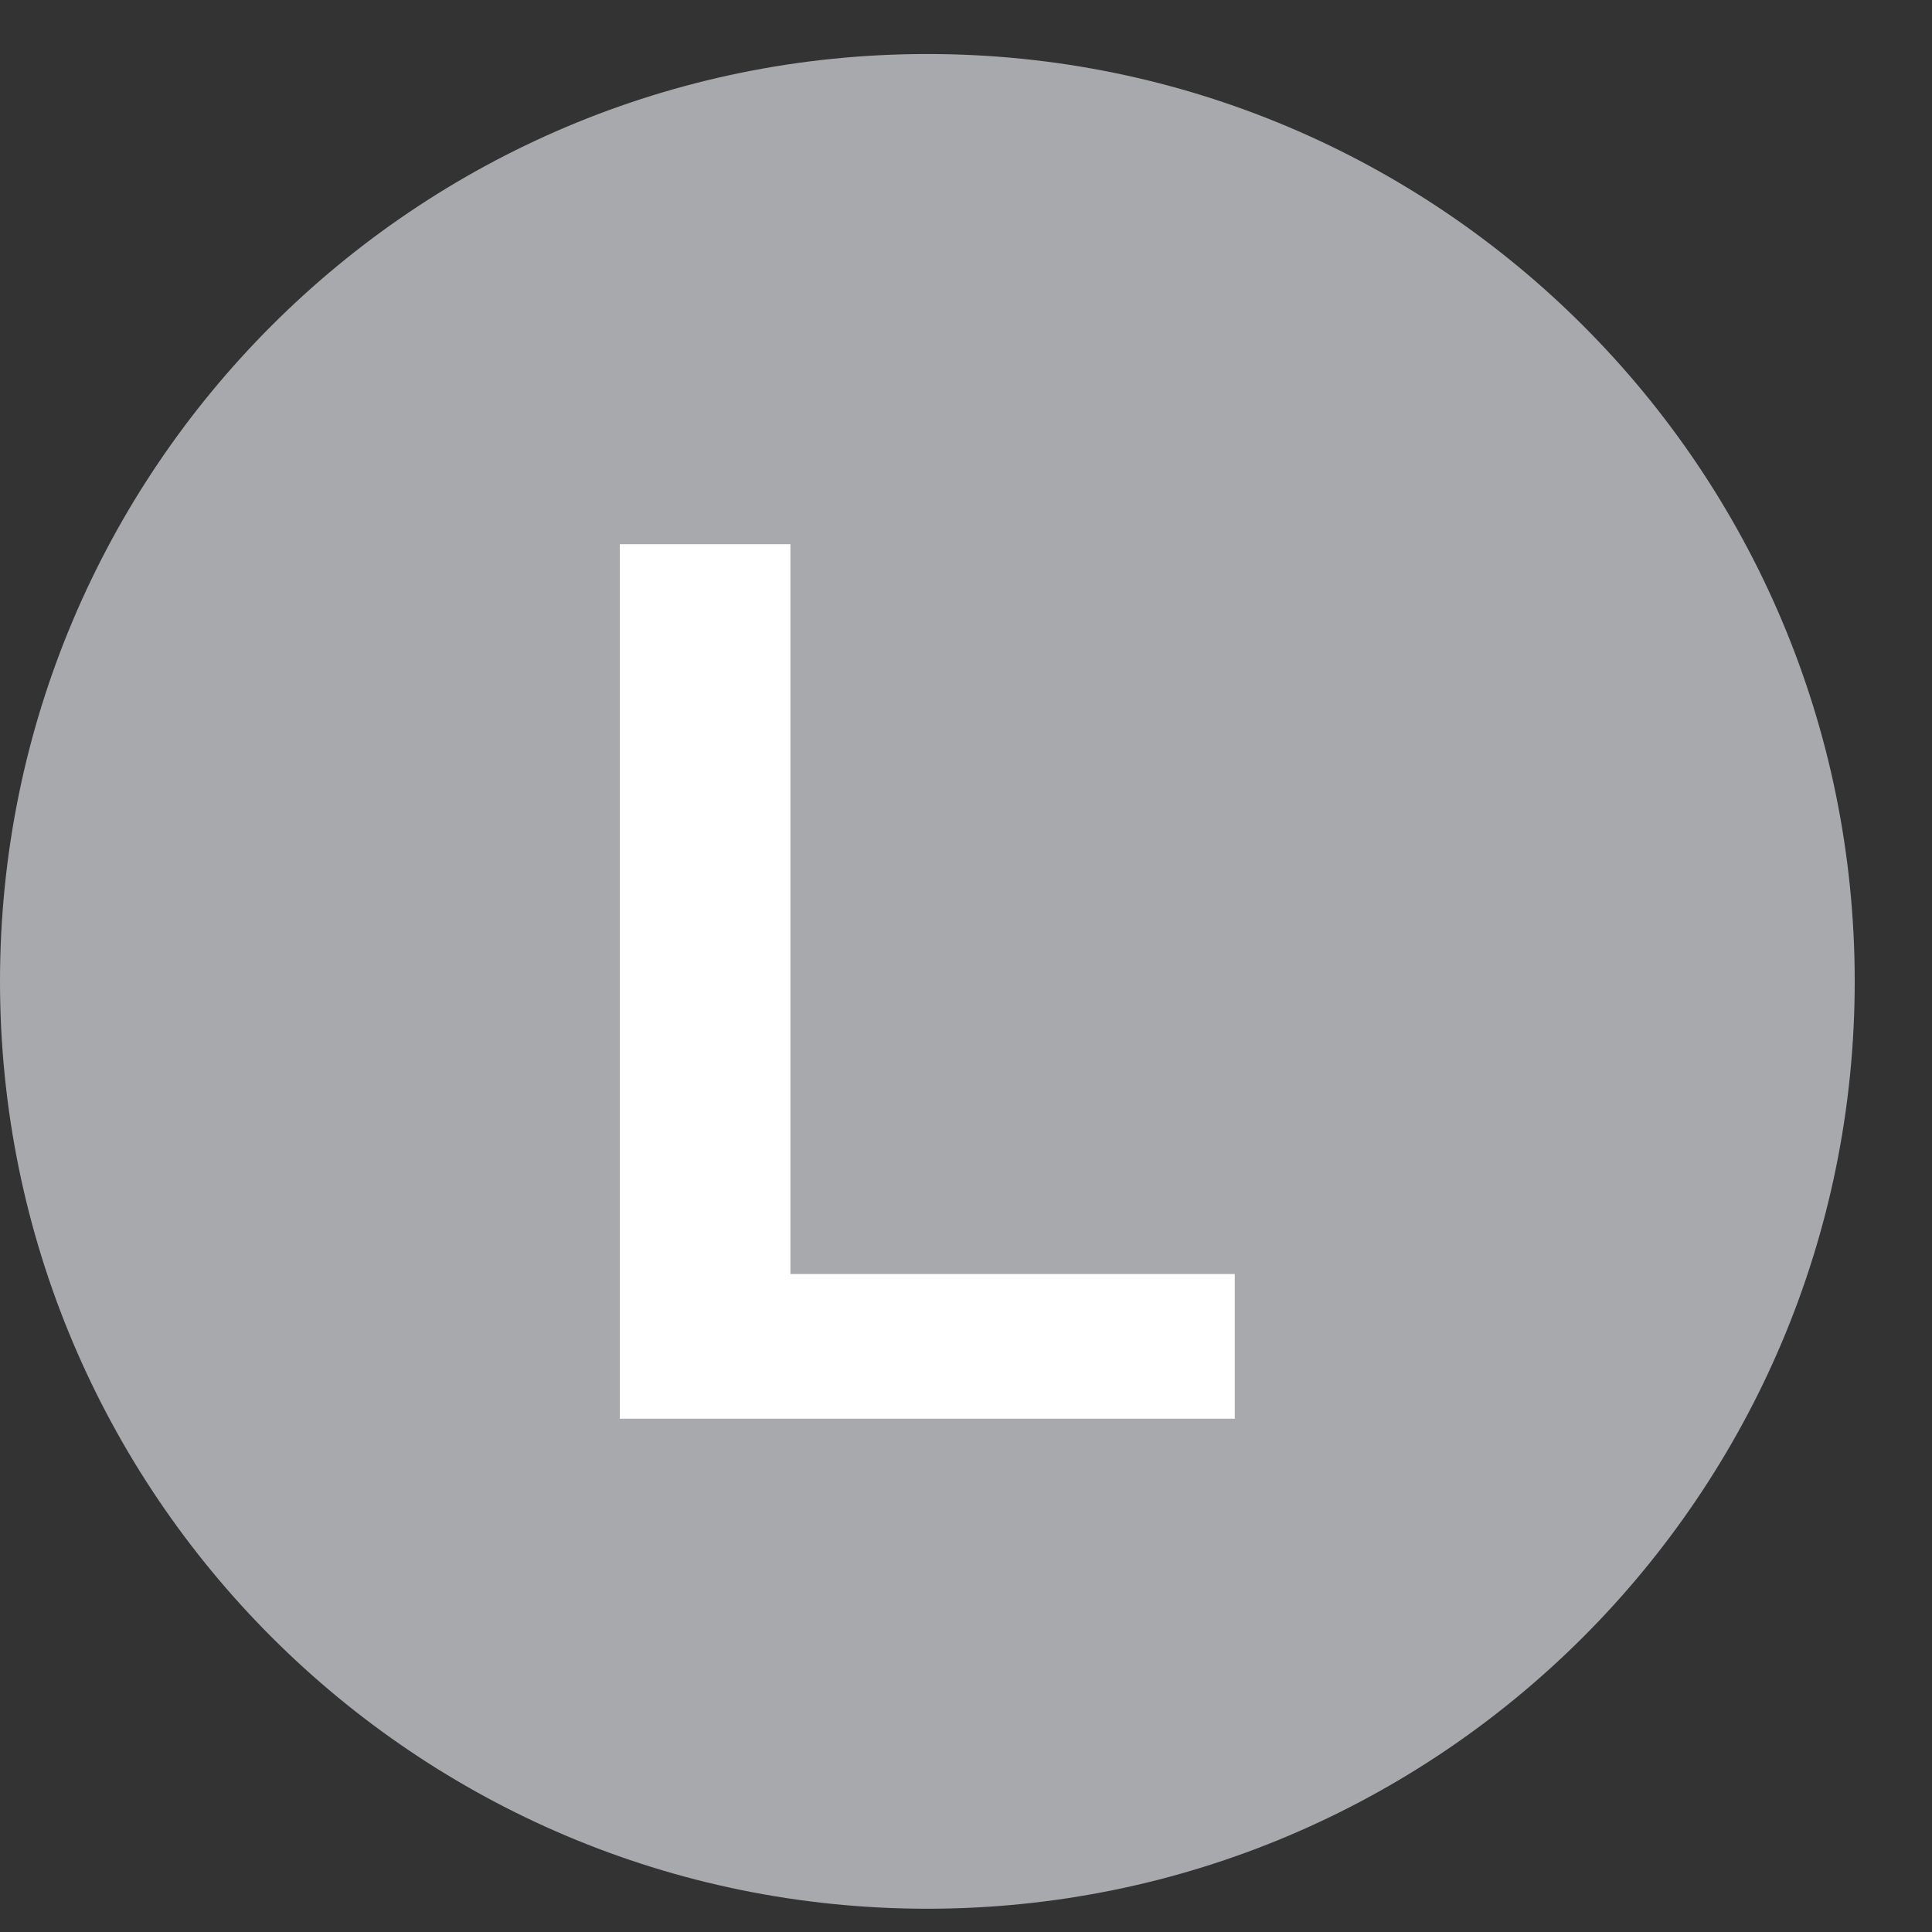 <?xml version="1.0" encoding="UTF-8" standalone="no"?>
<svg width="25px" height="25px" viewBox="0 0 25 25" version="1.1" xmlns="http://www.w3.org/2000/svg" xmlns:xlink="http://www.w3.org/1999/xlink">
    <rect x="0" y="0" width="25" height="25" fill="#333333" stroke="none"/>
    <!-- Generator: Sketch 47 (45396) - http://www.bohemiancoding.com/sketch -->
    <title>L</title>
    <desc>Created with Sketch.</desc>
    <defs></defs>
    <g id="Page-1" stroke="none" stroke-width="1" fill="none" fill-rule="evenodd">
        <g id="Modes-of-transport-and-lines" transform="translate(-171, -1216)">
            <g id="L" transform="translate(171, 1216)">
                <path d="M0,12.699 C0,6.071 5.372,0.699 12,0.699 C18.627,0.699 24,6.071 24,12.699 C24,19.326 18.627,24.699 12,24.699 C5.372,24.699 0,19.326 0,12.699" id="Fill-96" fill="#A7A9AC"></path>
                <polygon id="Fill-97" fill="#FFFFFF" points="8.021 18.358 8.021 7.042 10.228 7.042 10.228 16.486 15.978 16.486 15.978 18.358"></polygon>
            </g>
        </g>
    </g>
</svg>
